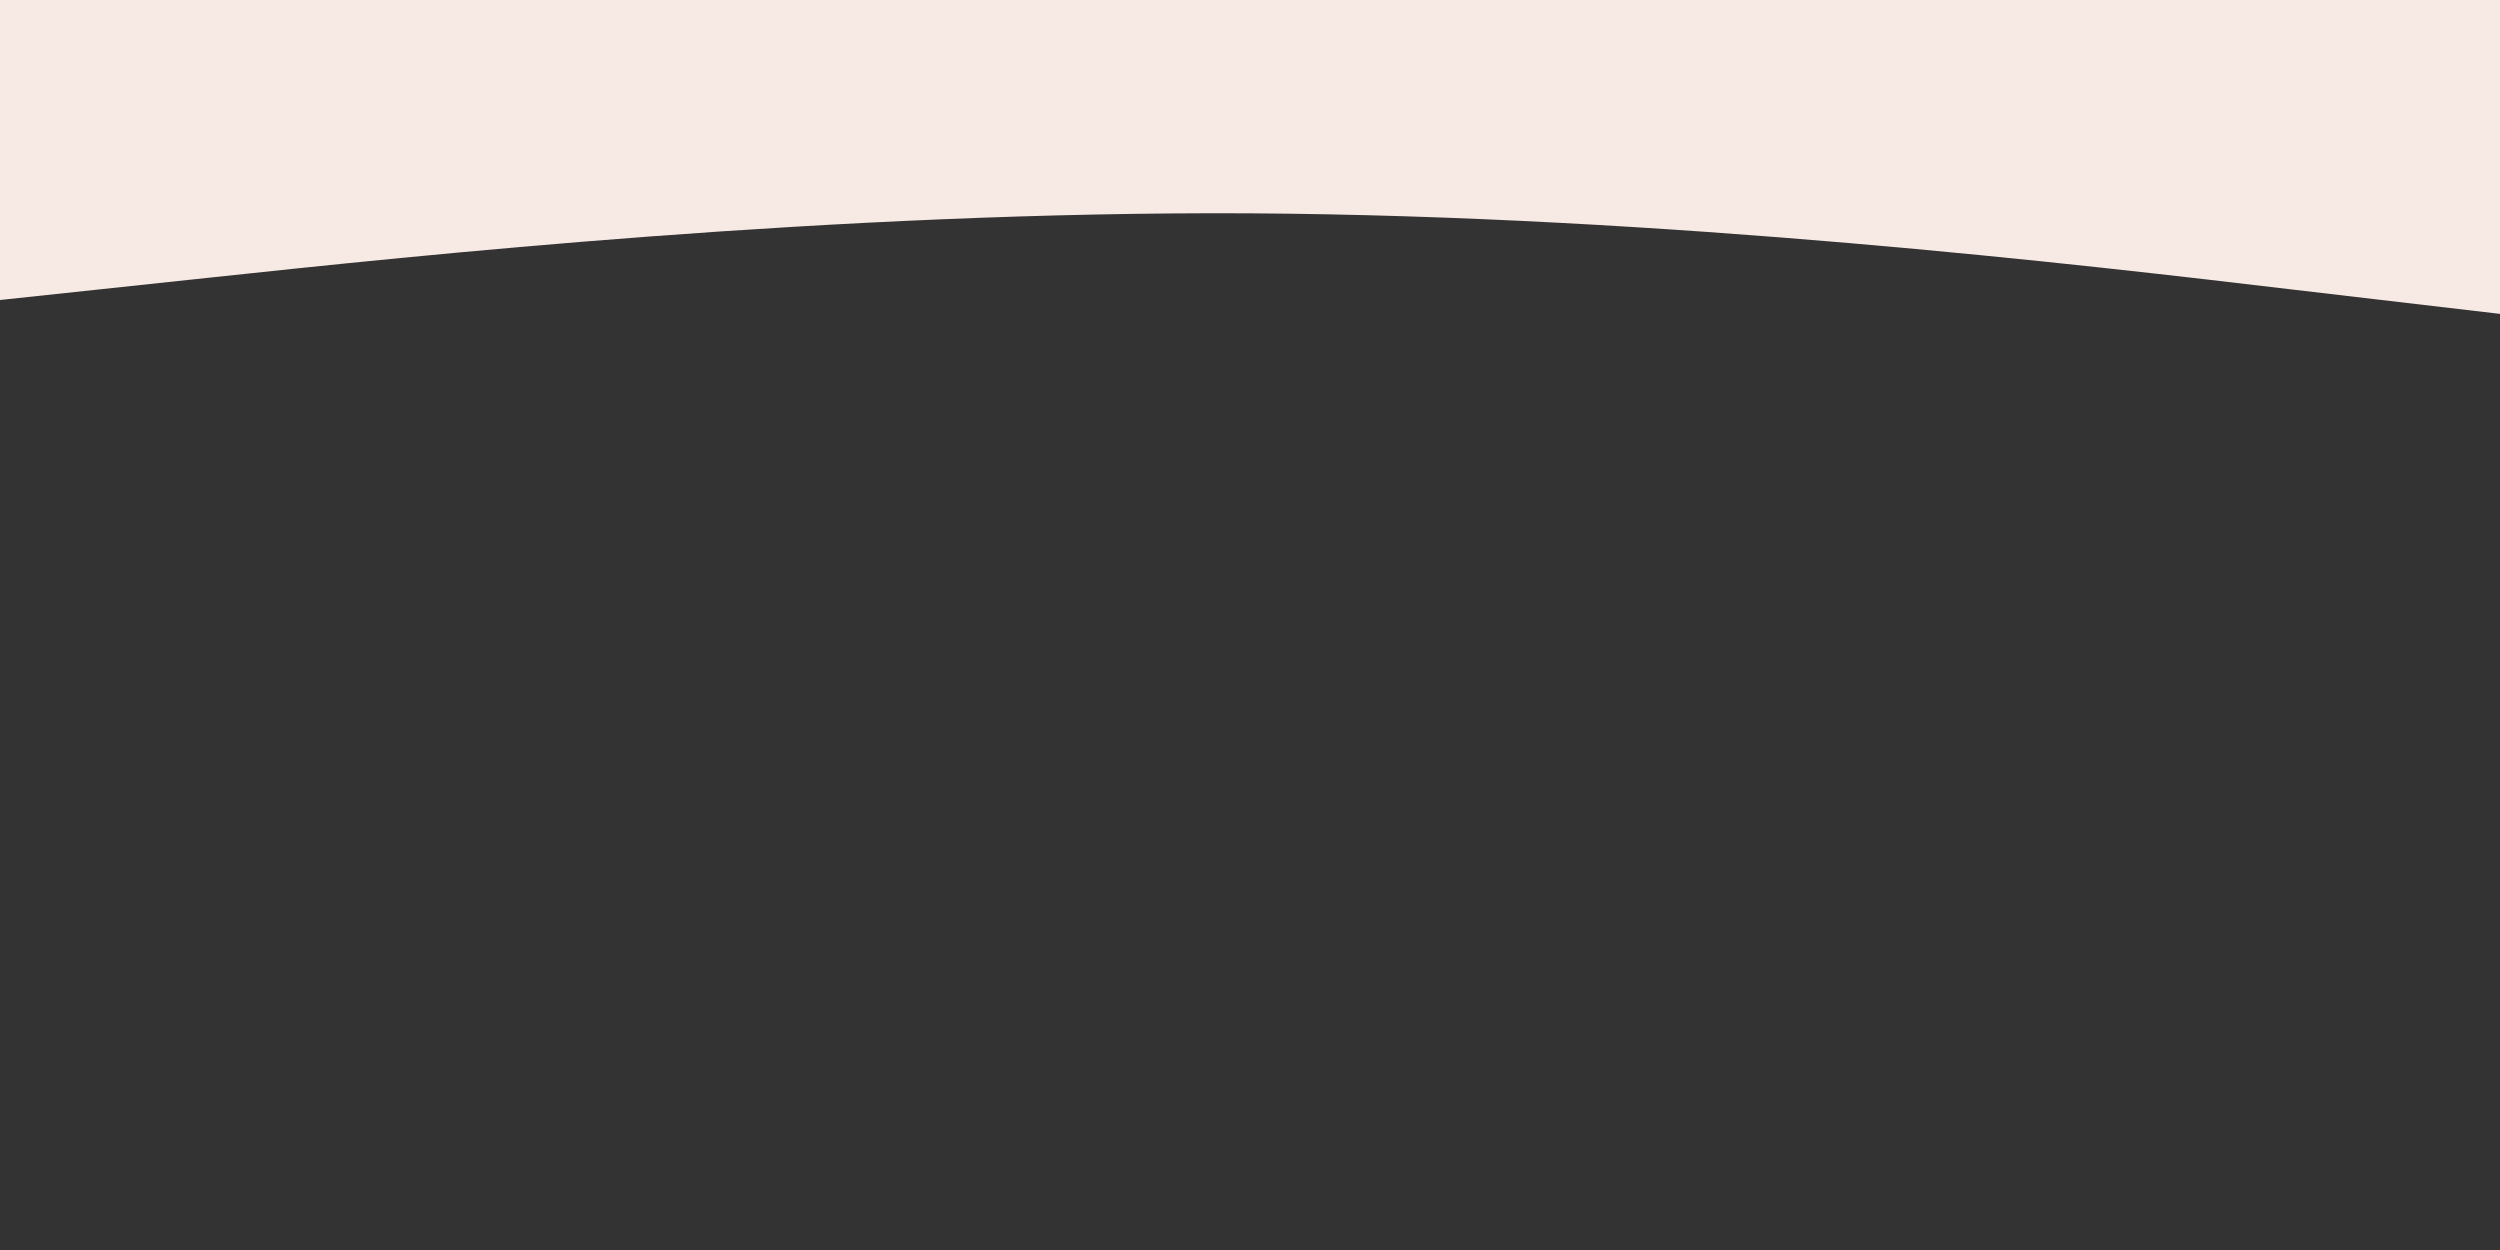 <svg id="visual" viewBox="0 0 900 450" width="900" height="450" xmlns="http://www.w3.org/2000/svg" xmlns:xlink="http://www.w3.org/1999/xlink" version="1.1"><rect x="0" y="0" width="900" height="450" fill="#333333" stroke="none"/><path d="M0 108L75 100C150 92 300 76 450 76.8C600 77.7 750 95.3 825 104.2L900 113L900 0L825 0C750 0 600 0 450 0C300 0 150 0 75 0L0 0Z" fill="#f7e9e4" stroke-linecap="round" stroke-linejoin="miter"></path></svg>
